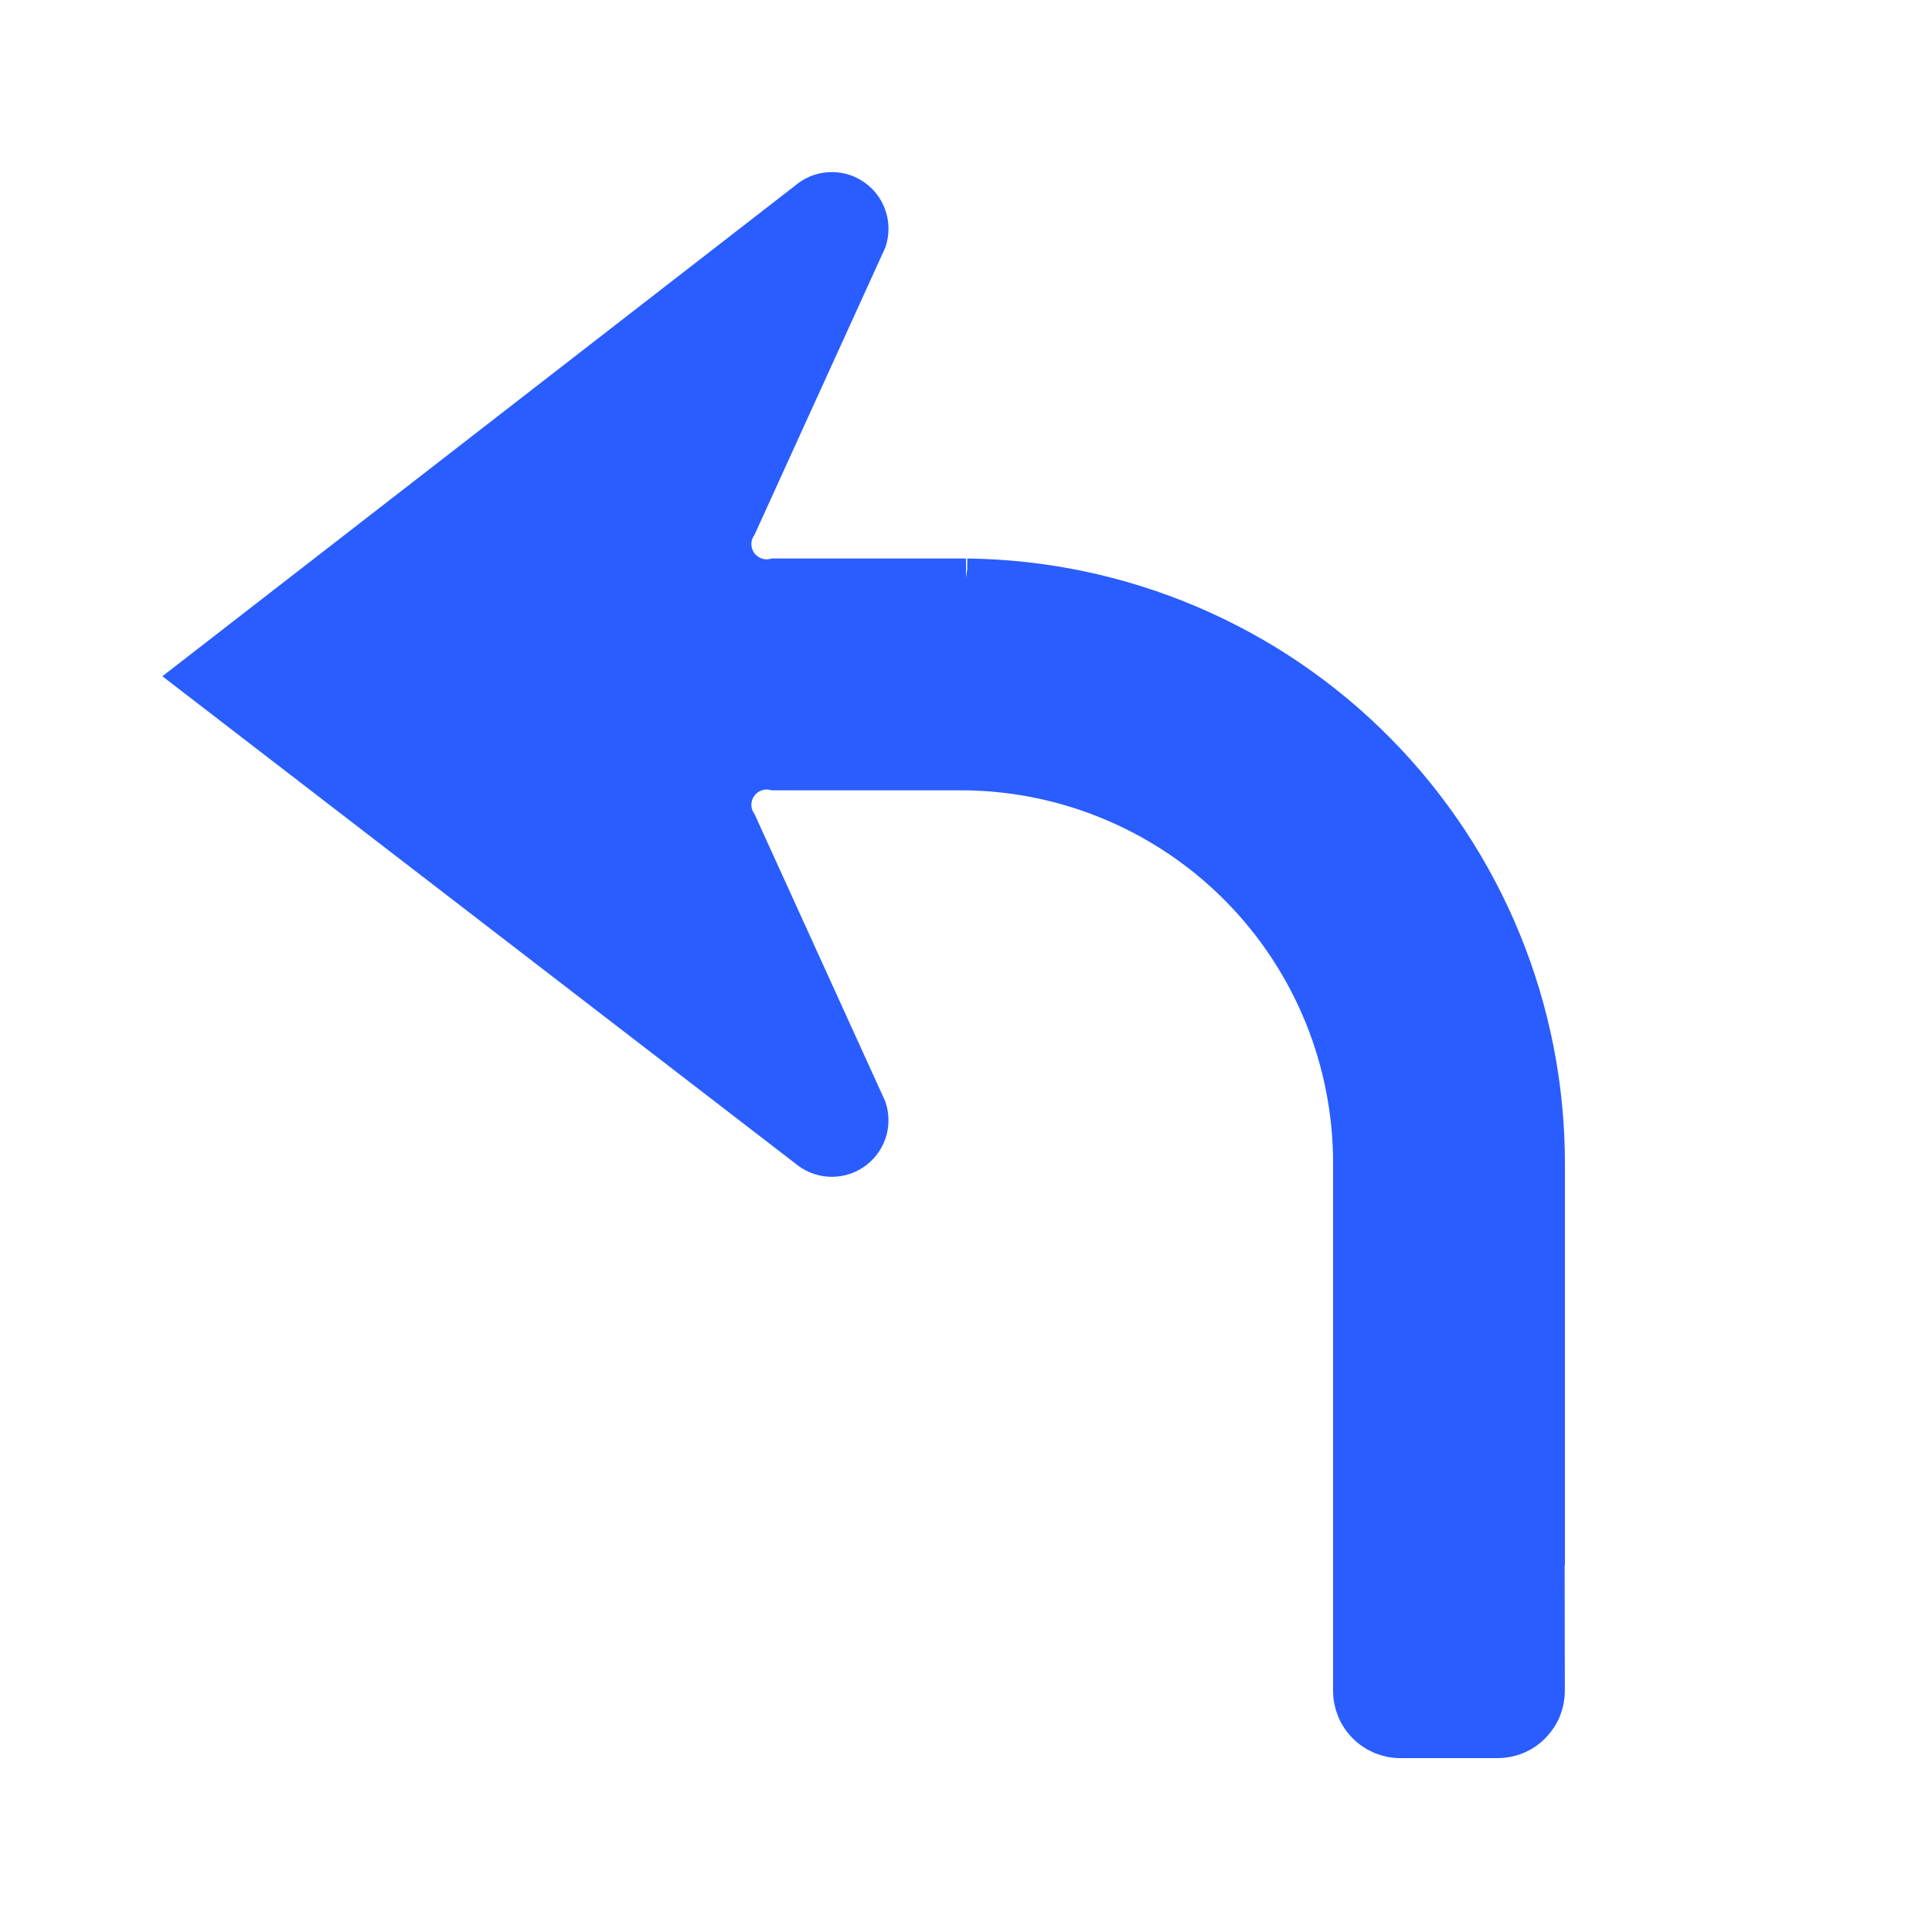 <svg width="25" height="25" viewBox="0 0 25 25" fill="none" xmlns="http://www.w3.org/2000/svg">
<path d="M12.5 7.475L12.514 7.477C14.51 7.501 16.417 8.311 17.819 9.733C19.221 11.155 20.004 13.072 20 15.069V20H19.996L19.999 21.879C19.999 21.96 19.983 22.041 19.952 22.117C19.921 22.192 19.875 22.26 19.817 22.318C19.76 22.376 19.691 22.422 19.616 22.453C19.541 22.484 19.46 22.5 19.378 22.5H18.12C17.956 22.5 17.798 22.435 17.682 22.318C17.565 22.202 17.5 22.044 17.5 21.88V15.069C17.505 13.735 16.985 12.453 16.052 11.5C15.119 10.547 13.848 10 12.514 9.977H10.016C9.929 9.958 9.839 9.965 9.757 9.998C9.674 10.03 9.604 10.086 9.553 10.159C9.503 10.231 9.475 10.317 9.473 10.405C9.471 10.494 9.496 10.581 9.544 10.655L11.223 14.345C11.256 14.446 11.255 14.555 11.22 14.655C11.185 14.755 11.118 14.84 11.029 14.899C10.941 14.957 10.835 14.984 10.73 14.977C10.624 14.969 10.524 14.927 10.444 14.857L2.51 8.75L10.444 2.598C10.524 2.527 10.624 2.485 10.73 2.478C10.835 2.47 10.941 2.498 11.029 2.556C11.118 2.614 11.185 2.7 11.22 2.8C11.255 2.9 11.256 3.008 11.224 3.109L9.544 6.799C9.496 6.874 9.471 6.96 9.473 7.049C9.475 7.137 9.503 7.223 9.553 7.296C9.604 7.368 9.675 7.424 9.757 7.457C9.839 7.489 9.929 7.496 10.016 7.477H12.5" fill="#2A5DFF"/>
<path d="M12.5 7.475L12.514 7.477C14.51 7.501 16.417 8.311 17.819 9.733C19.221 11.155 20.004 13.072 20 15.069V20H19.996L19.999 21.879C19.999 21.96 19.983 22.041 19.952 22.117C19.921 22.192 19.875 22.26 19.817 22.318C19.76 22.376 19.691 22.422 19.616 22.453C19.541 22.484 19.46 22.5 19.378 22.5H18.12C17.956 22.5 17.798 22.435 17.682 22.318C17.565 22.202 17.5 22.044 17.5 21.88V15.069C17.505 13.735 16.985 12.453 16.052 11.5C15.119 10.547 13.848 10 12.514 9.977H10.016C9.929 9.958 9.839 9.965 9.757 9.998C9.674 10.03 9.604 10.086 9.553 10.159C9.503 10.231 9.475 10.317 9.473 10.405C9.471 10.494 9.496 10.581 9.544 10.655L11.223 14.345C11.256 14.446 11.255 14.555 11.22 14.655C11.185 14.755 11.118 14.84 11.029 14.899C10.941 14.957 10.835 14.984 10.73 14.977C10.624 14.969 10.524 14.927 10.444 14.857L2.51 8.75L10.444 2.598C10.524 2.527 10.624 2.485 10.73 2.478C10.835 2.47 10.941 2.498 11.029 2.556C11.118 2.614 11.185 2.7 11.22 2.8C11.255 2.9 11.256 3.008 11.224 3.109L9.544 6.799C9.496 6.874 9.471 6.96 9.473 7.049C9.475 7.137 9.503 7.223 9.553 7.296C9.604 7.368 9.675 7.424 9.757 7.457C9.839 7.489 9.929 7.496 10.016 7.477H12.5" stroke="#2A5DFF" stroke-width="0.5"/>
</svg>
